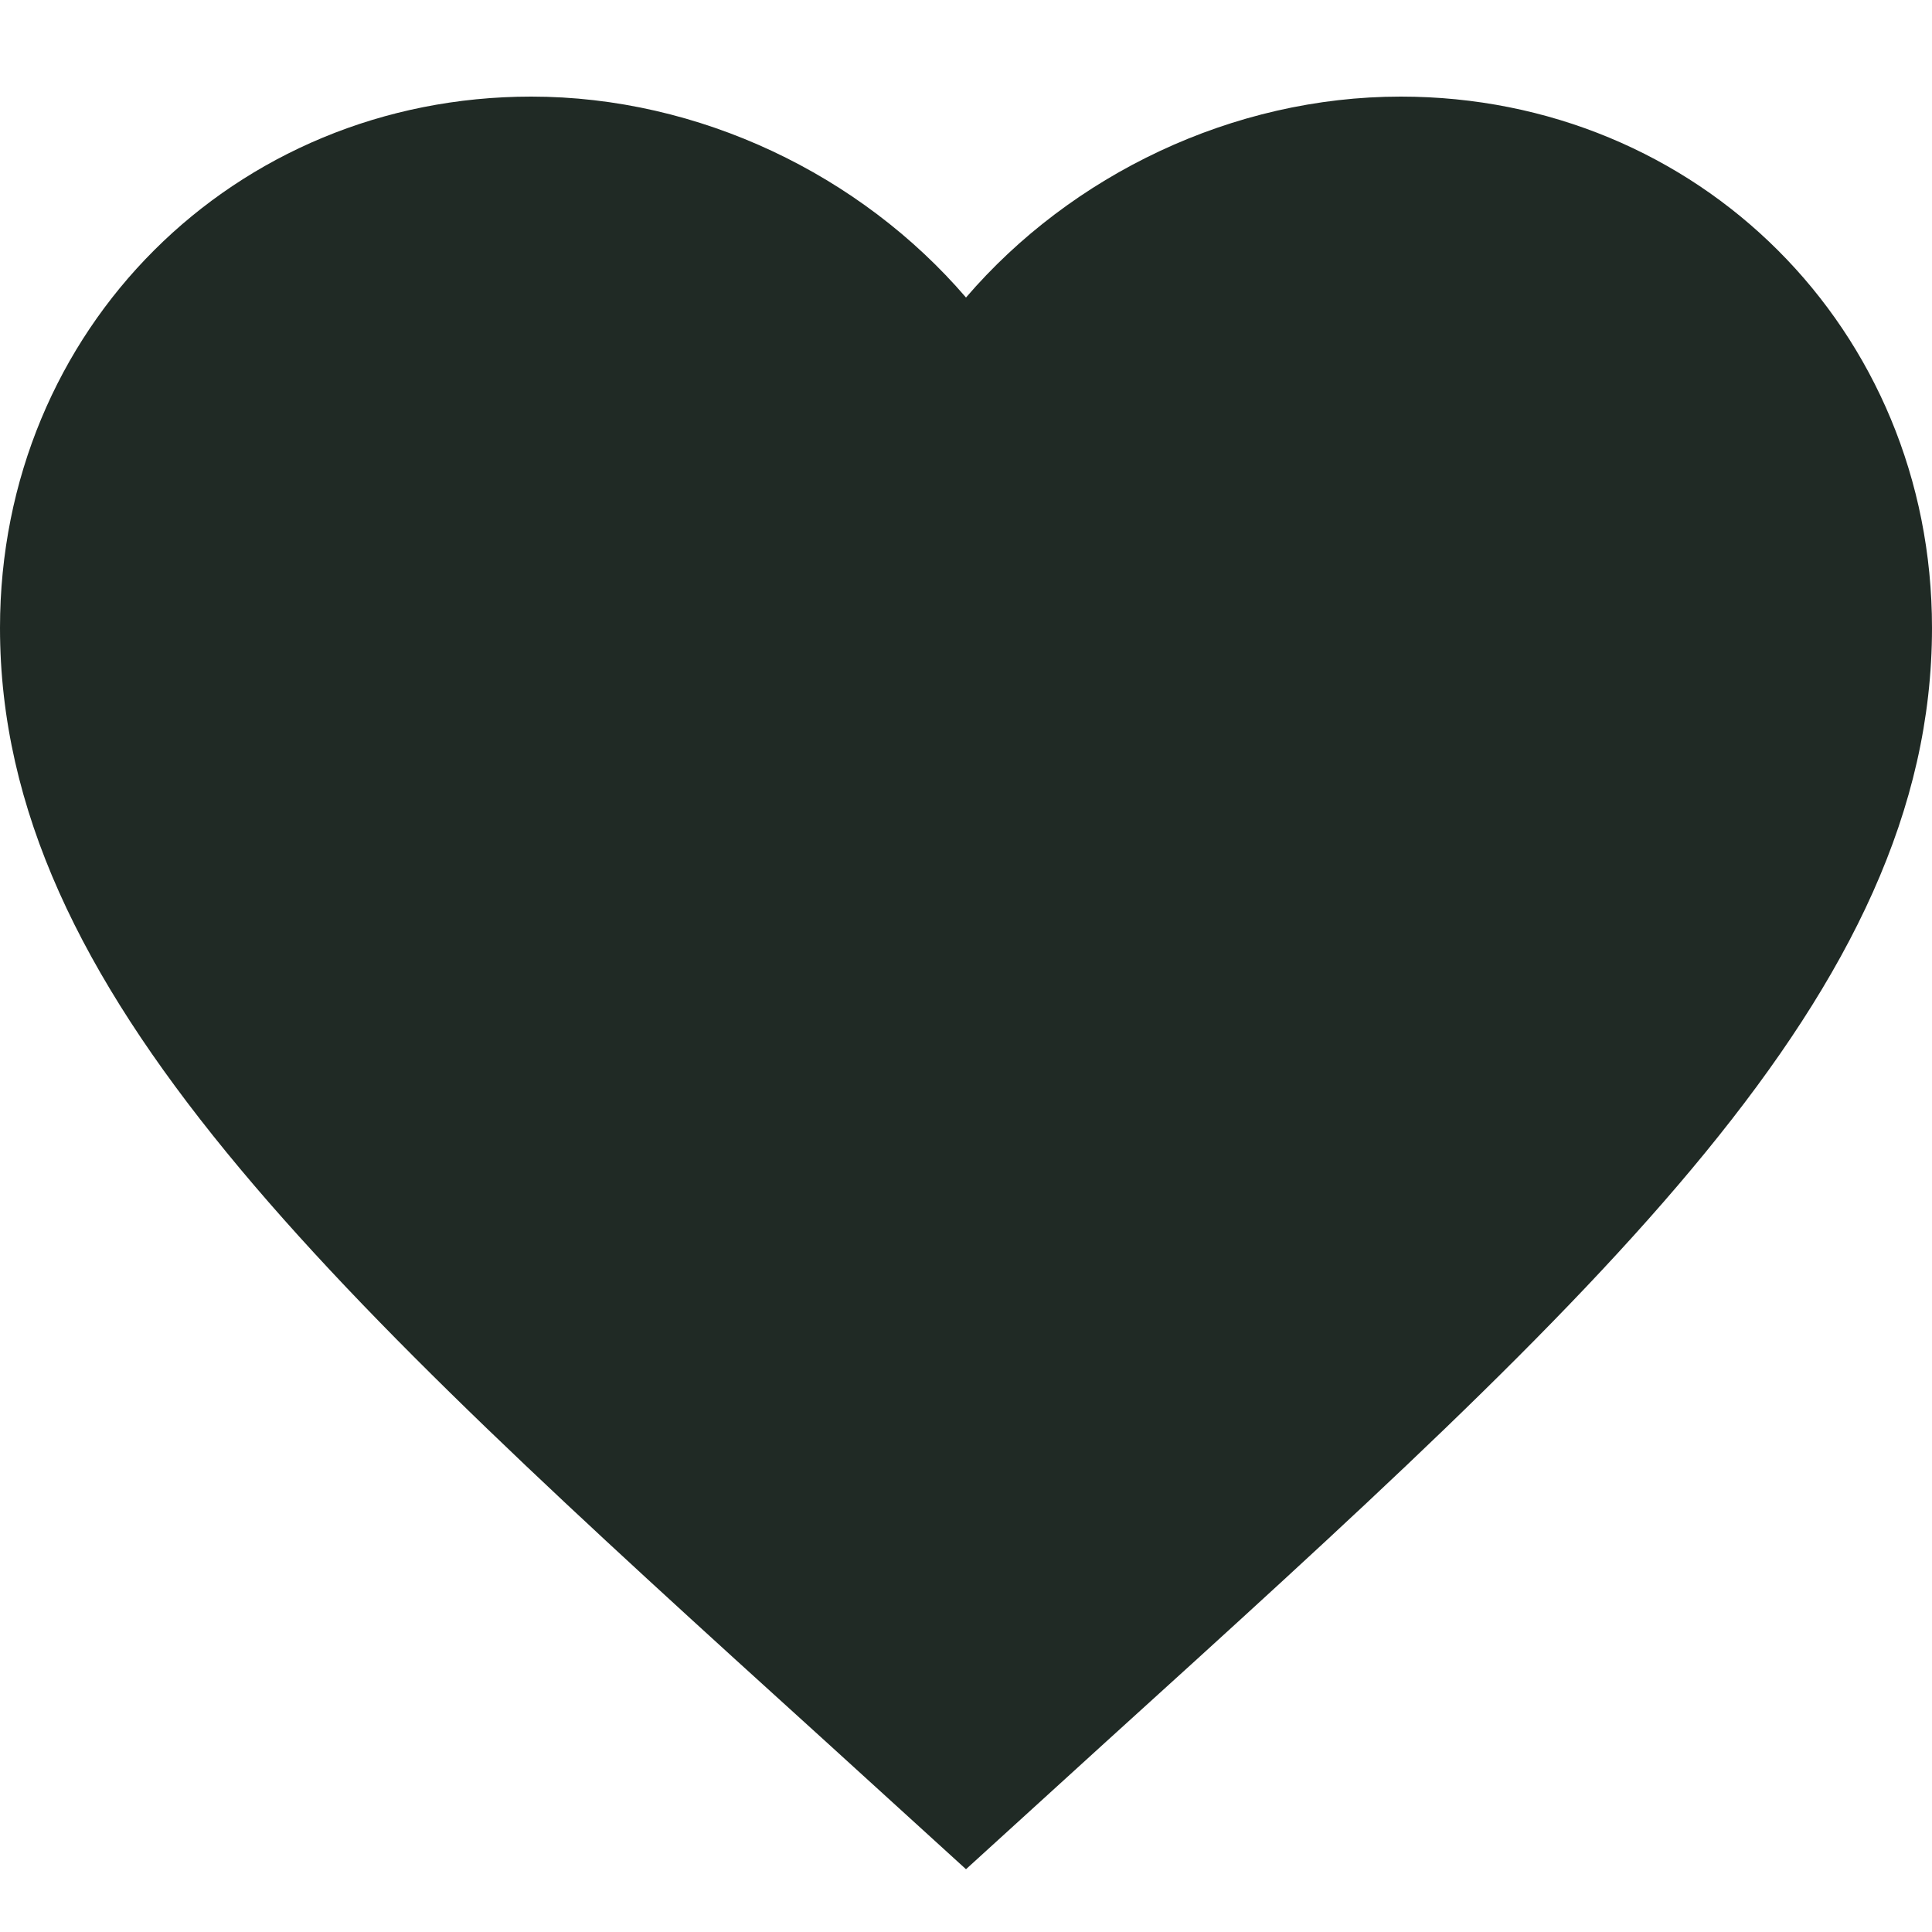 <svg width="20" height="20" viewBox="0 0 20 20" fill="none" xmlns="http://www.w3.org/2000/svg">
<path d="M10 19.35L8.55 18.03C3.4 13.36 0 10.27 0 6.5C0 3.41 2.42 1 5.5 1C7.24 1 8.91 1.81 10 3.08C11.09 1.81 12.76 1 14.5 1C17.58 1 20 3.41 20 6.5C20 10.27 16.6 13.36 11.45 18.03L10 19.35Z" fill="#202A25"/>
</svg>
